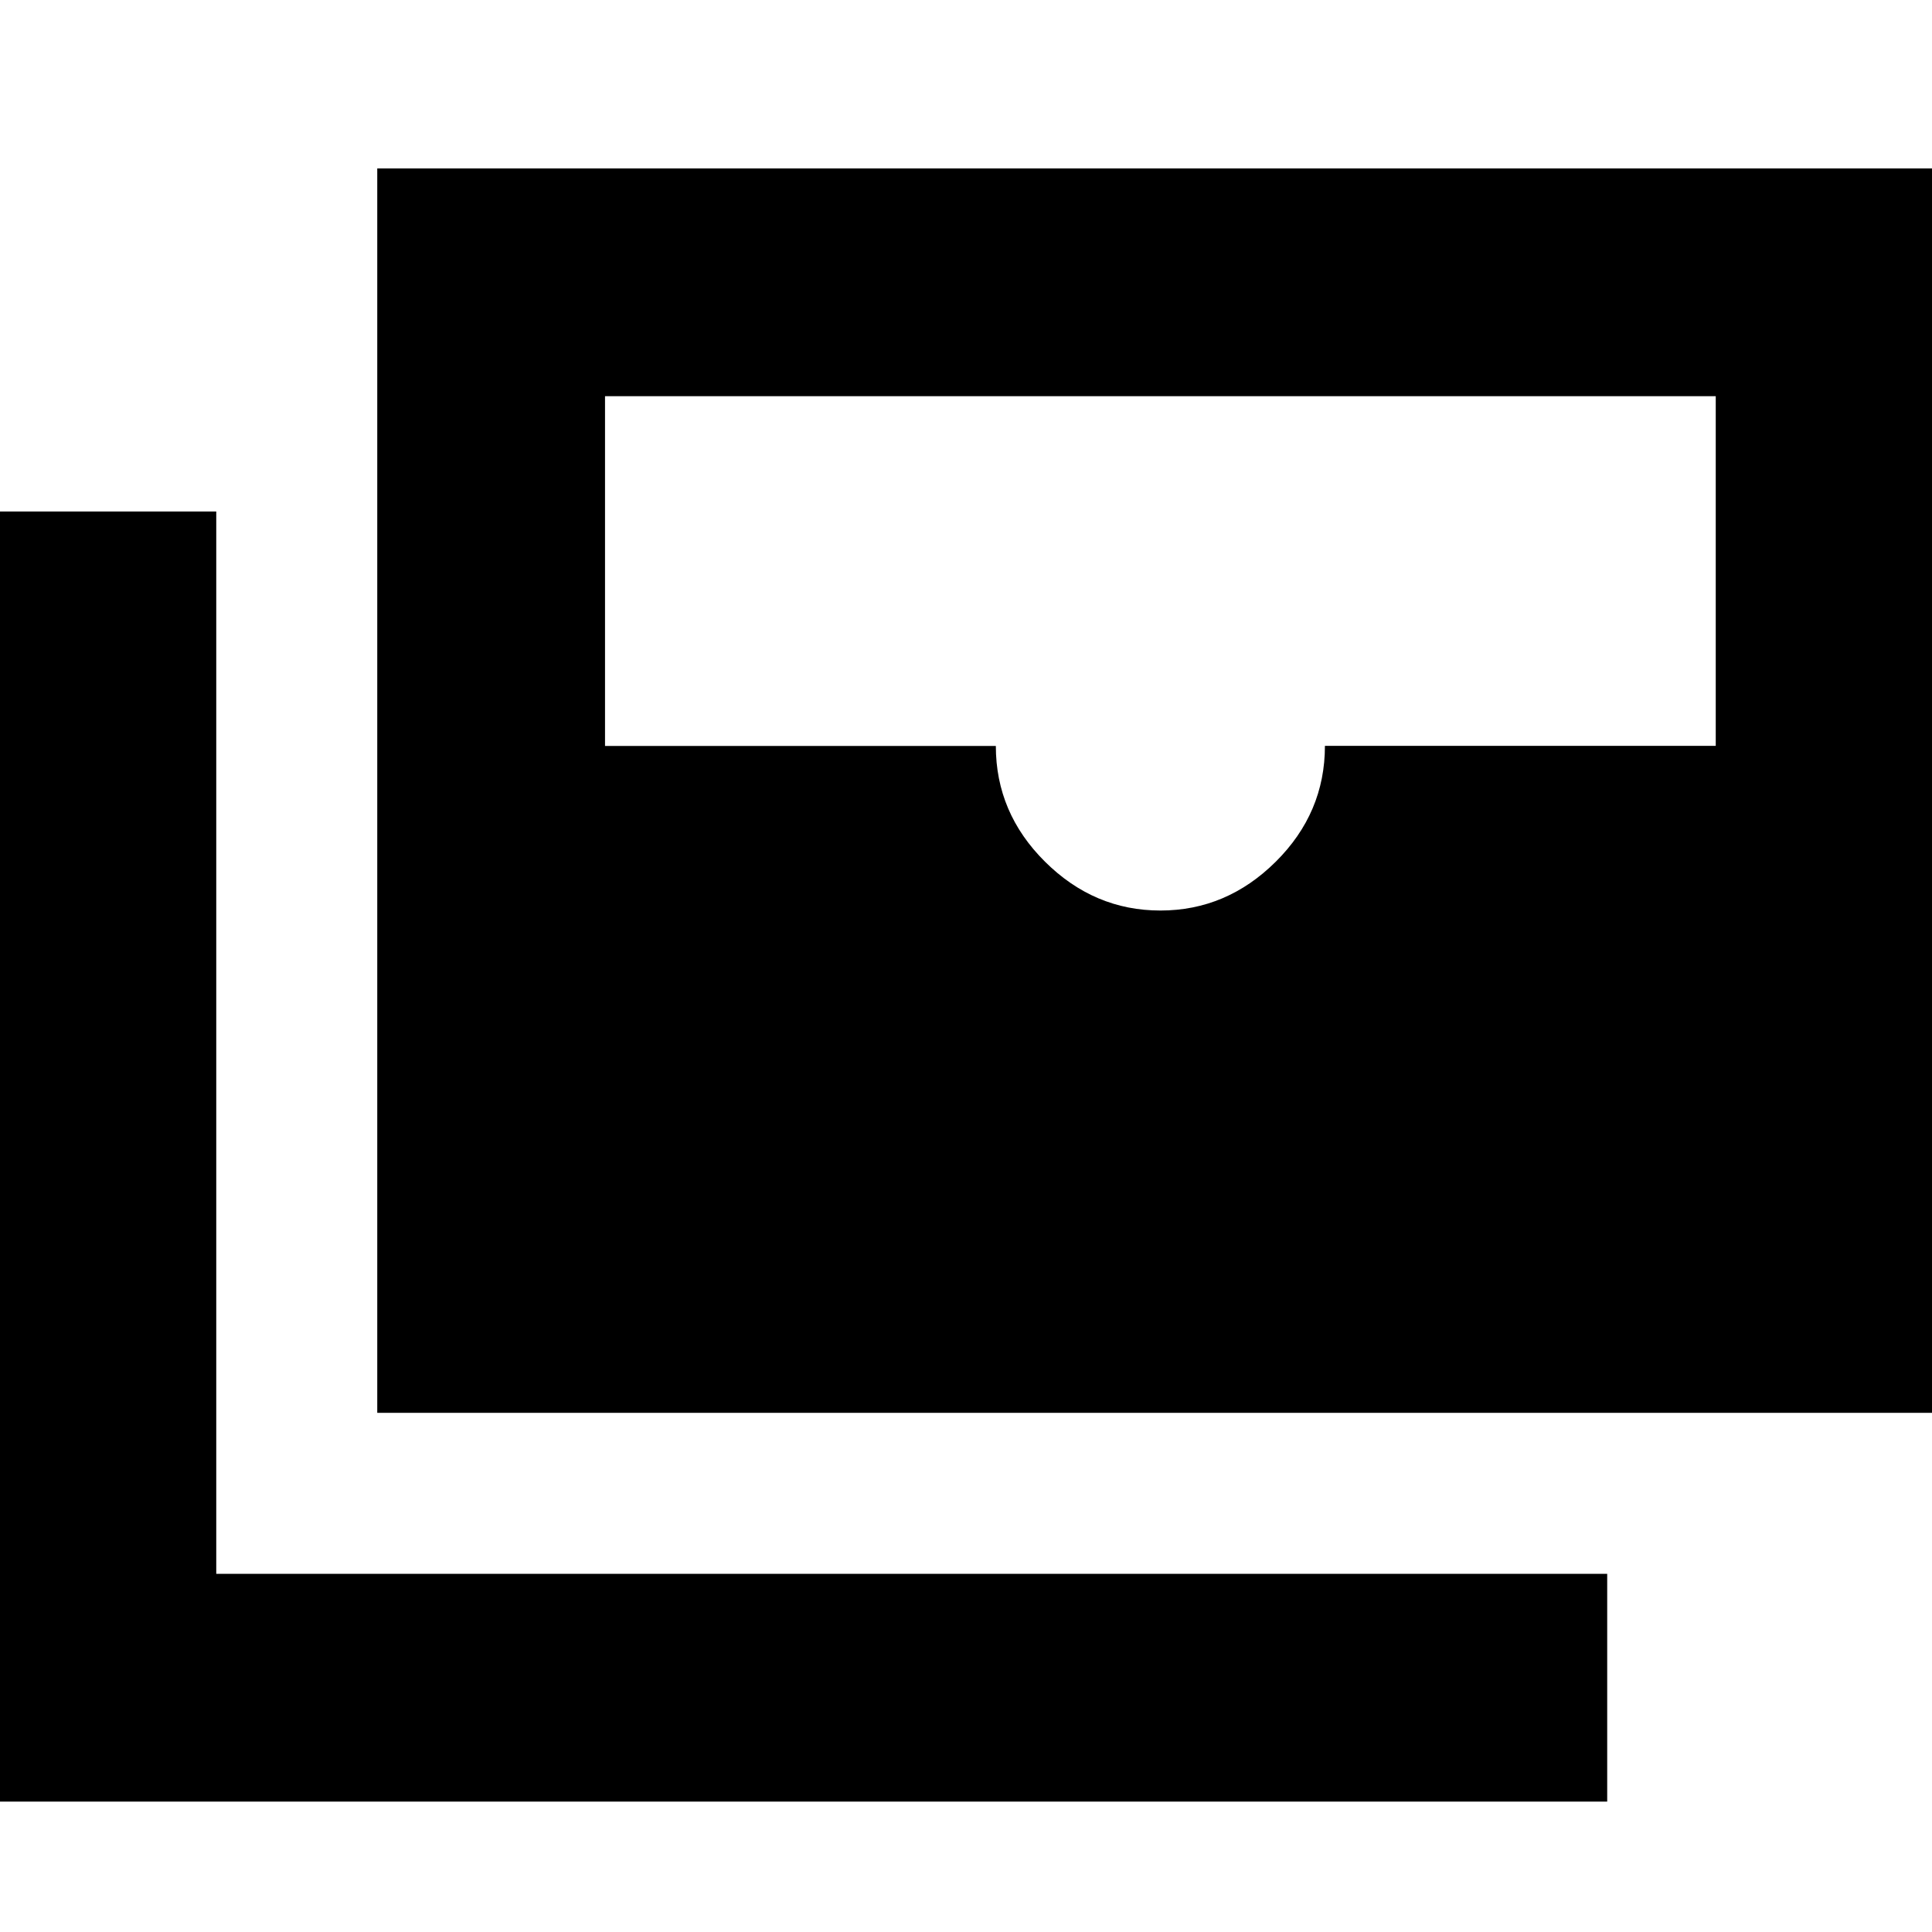 <svg xmlns="http://www.w3.org/2000/svg" height="24" viewBox="0 -960 960 960" width="24"><path d="M187.457-257.978v-618.326h778.26v618.326h-778.26Zm389.13-249.587q32.901 0 57.331-24.261t24.43-57.566h194.195V-763.13H300.631v173.804h194.195q0 33.239 24.43 57.5 24.43 24.261 57.331 24.261Zm222.022 442.76H-5.717v-641.043h113.174v527.87h691.152v113.174Z"/></svg>